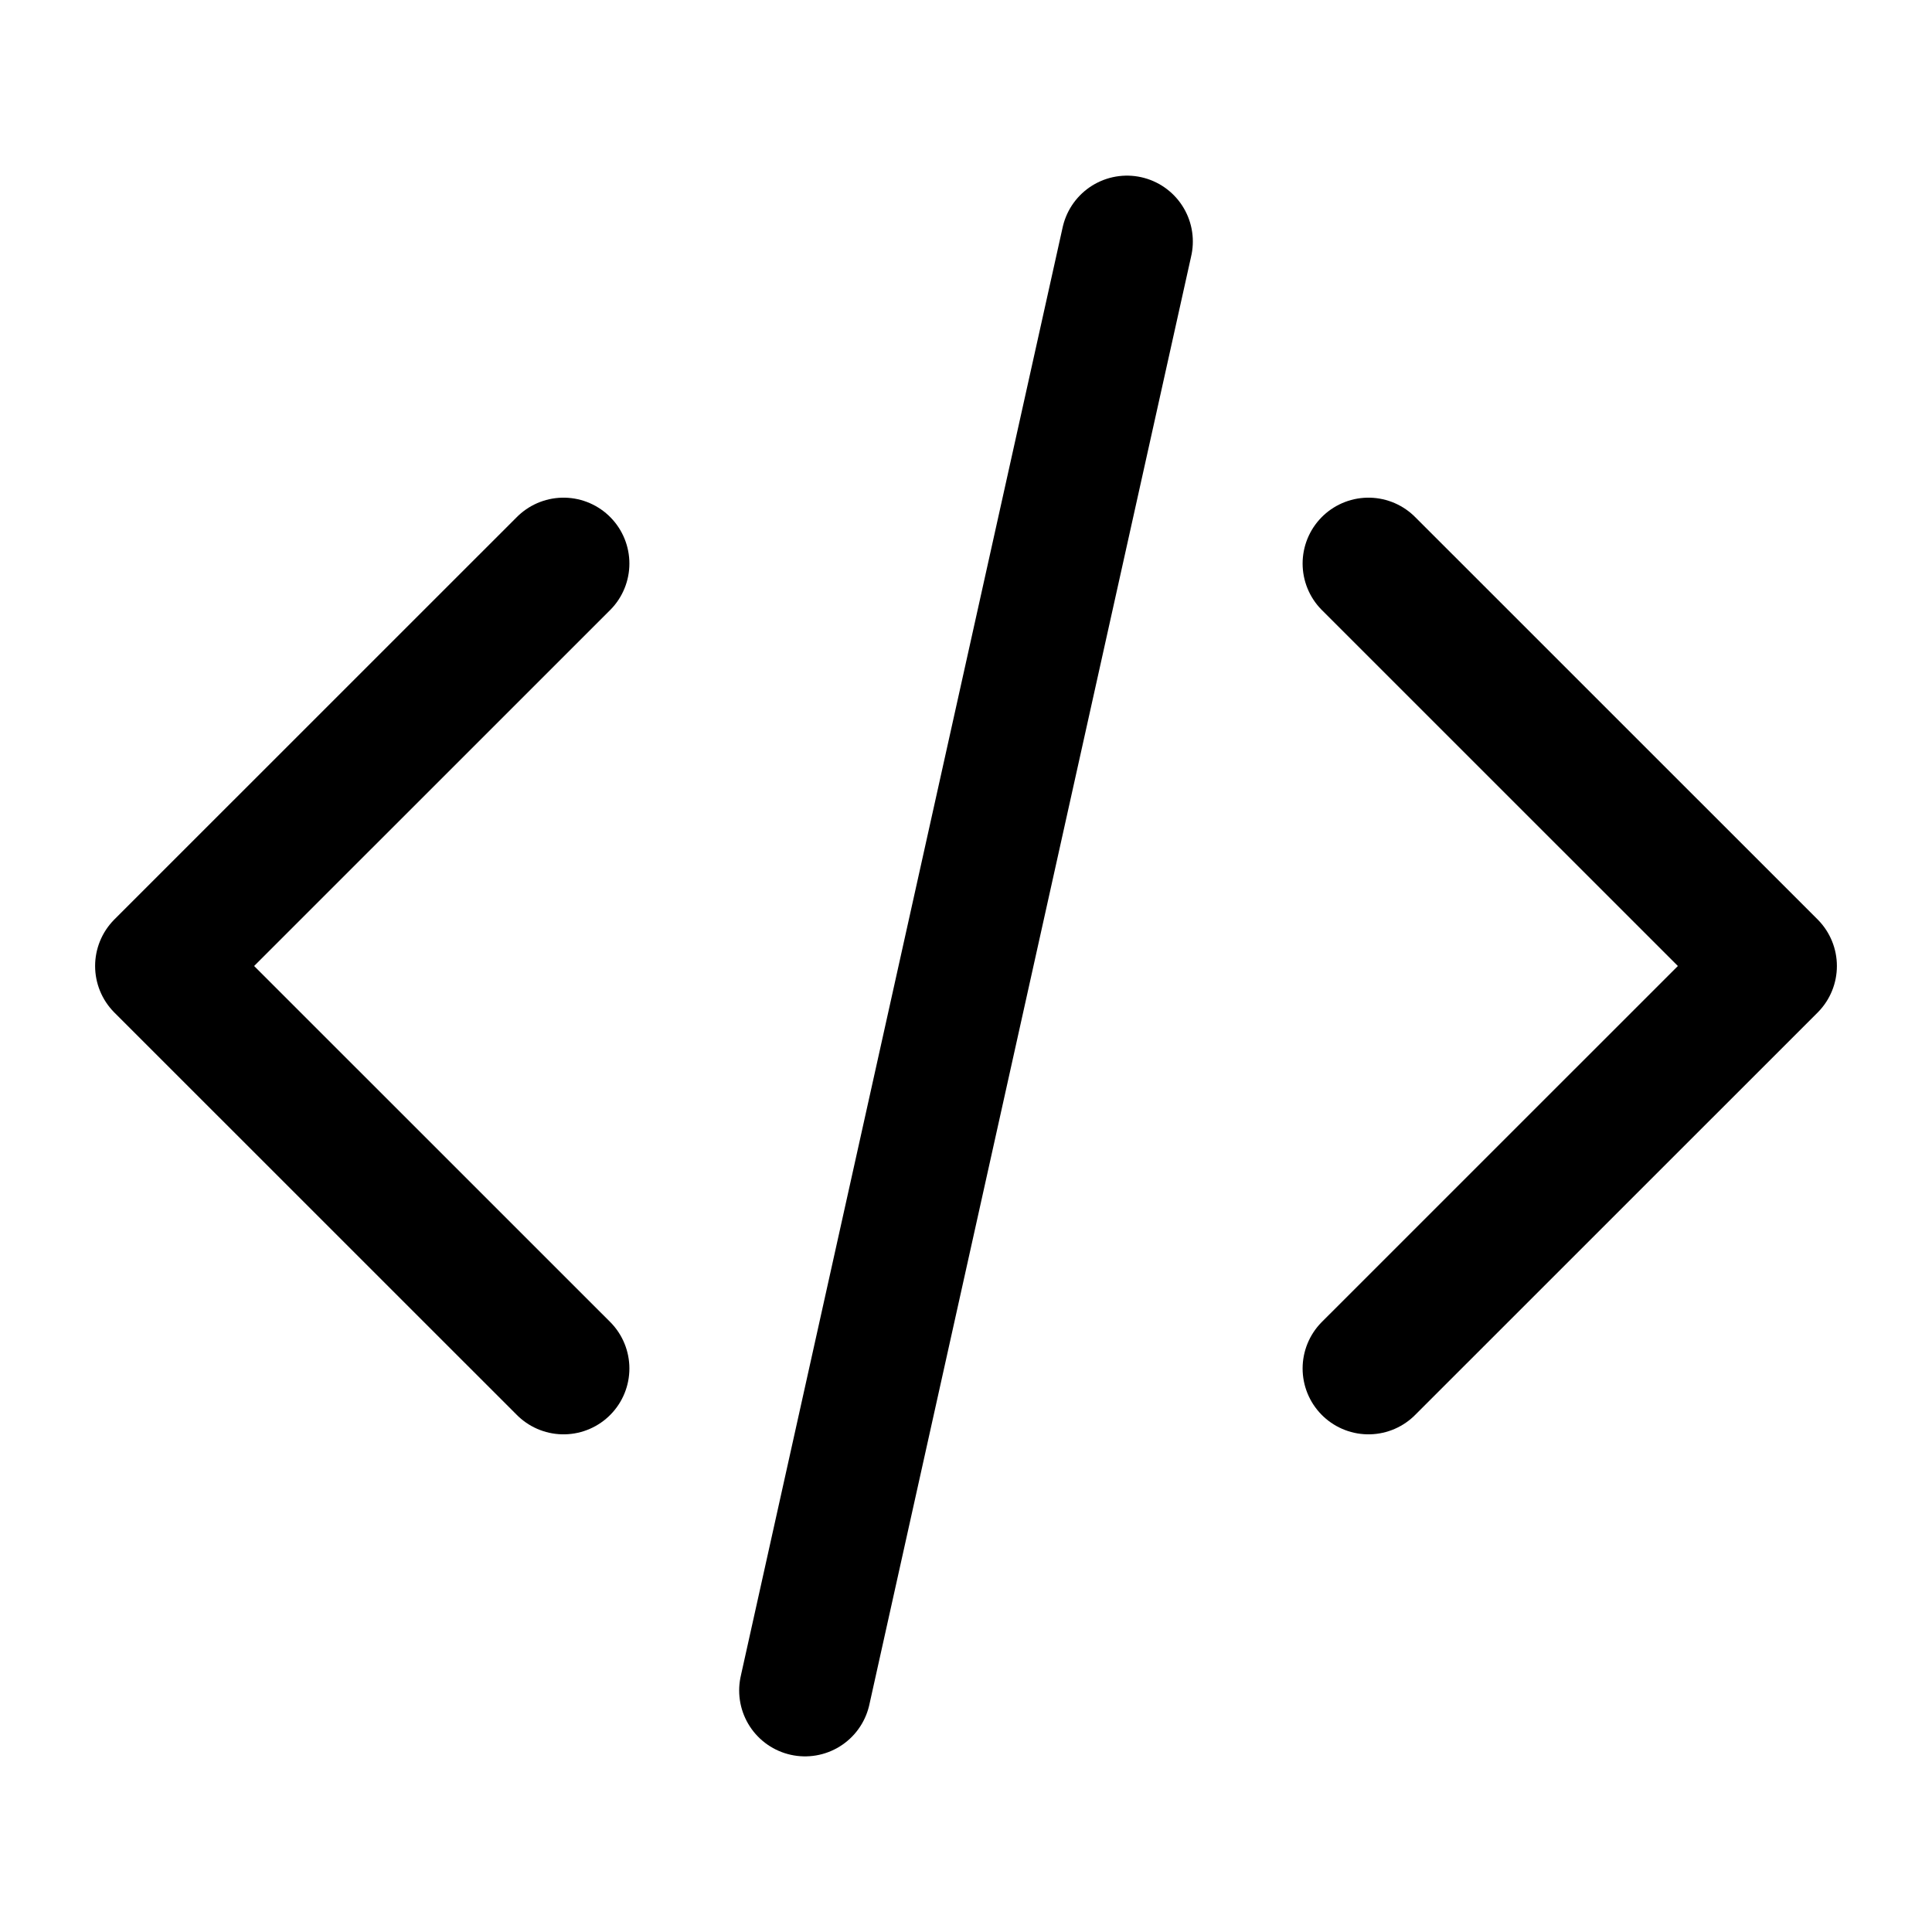 <svg width="22" height="22" viewBox="0 0 22 22" fill="none" xmlns="http://www.w3.org/2000/svg">
<path d="M15.583 15.583L20.167 11L15.583 6.417M6.417 6.417L1.833 11L6.417 15.583M12.833 2.75L9.167 19.25" stroke="currentColor" stroke-width="1.5" stroke-linecap="round" stroke-linejoin="round"/>
</svg>
